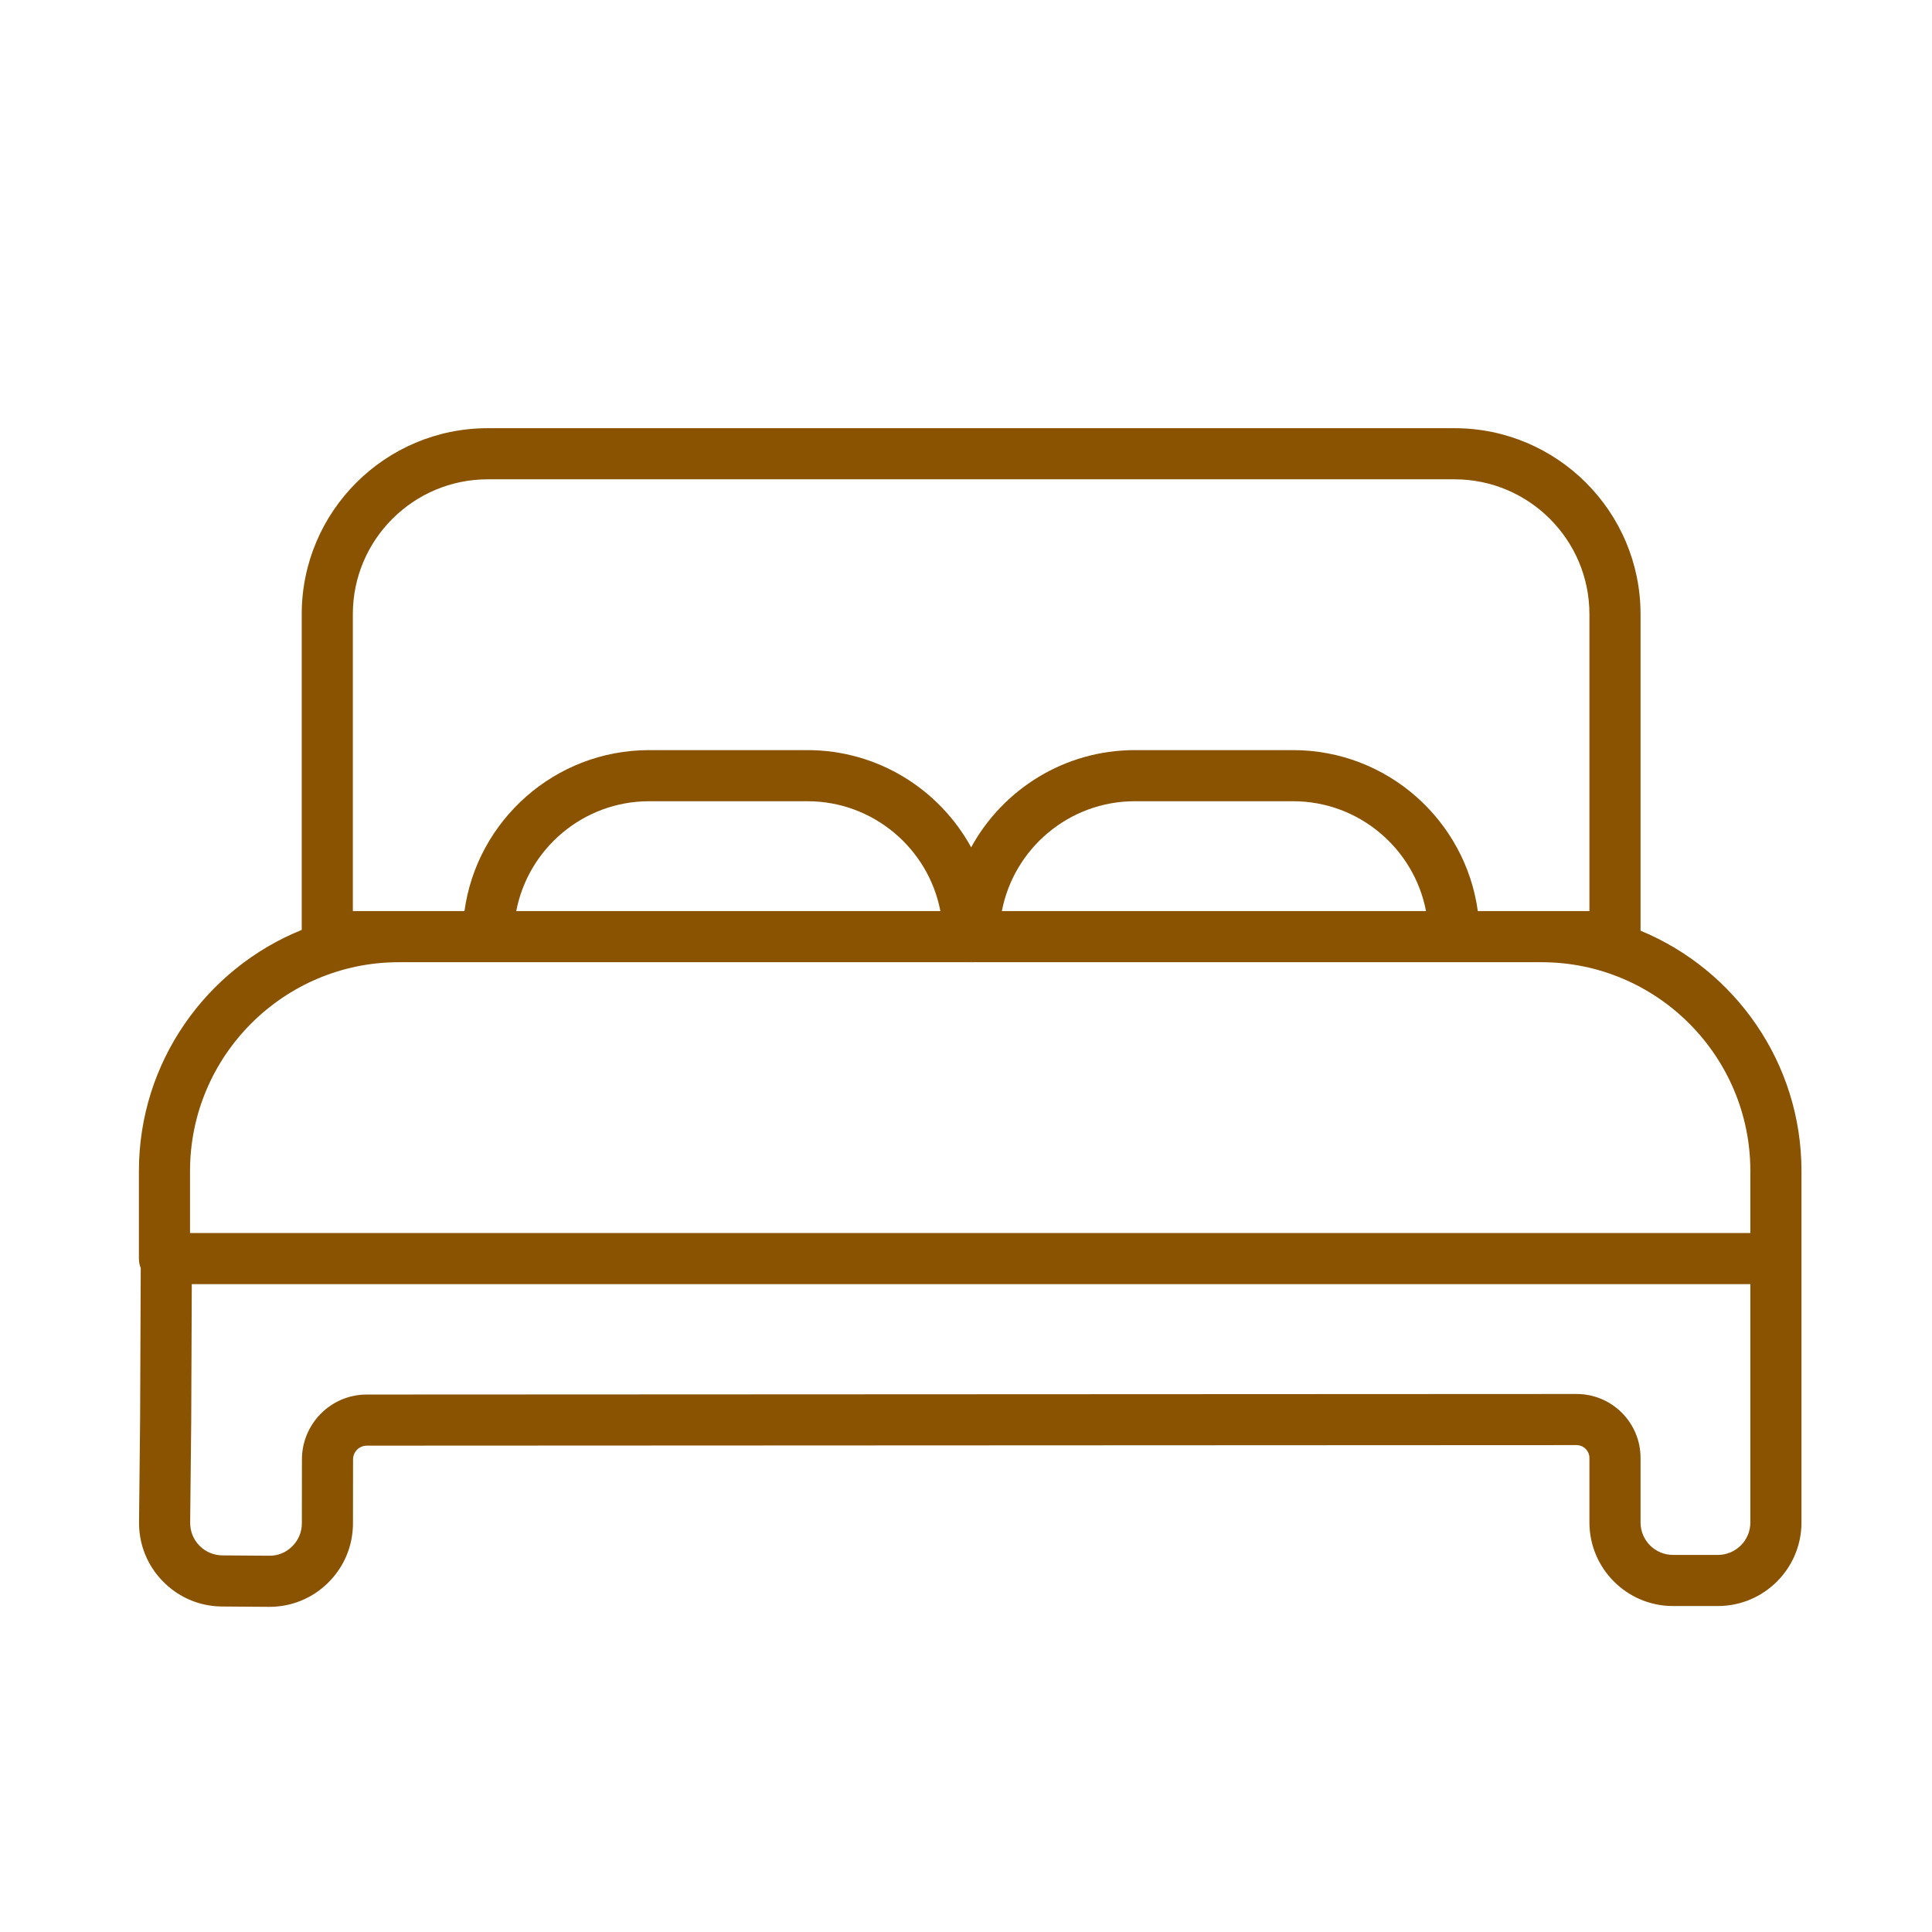 <?xml version='1.0' encoding='UTF-8'?>
<svg xmlns="http://www.w3.org/2000/svg" id="bp" data-name="Lit double" viewBox="0 0 453.54 453.54">
  <defs>
    <style>
      .ca {
        fill: #8A5301;
        stroke-width: 0px;
      }
    </style>
  </defs>
  <path class="ca" d="M227.98,225.84c-.21.03-.43.04-.65.04h1.29c-.22,0-.43-.01-.64-.04ZM227.98,225.84c-.21.03-.43.04-.65.04h1.29c-.22,0-.43-.01-.64-.04Z"/>
  <path class="ca" d="M385.12,218.48v-74.31c0-24.07-19.59-43.65-43.66-43.65H114.49c-24.08,0-43.66,19.58-43.66,43.65v74.13c-22.39,9.04-38.22,31.01-38.22,56.6v20.55c0,.79.15,1.54.43,2.23l-.15,35.65-.25,23.97c-.05,5.25,1.94,10.21,5.62,13.95,3.68,3.75,8.59,5.84,13.84,5.88l10.98.08h.16c5.21,0,10.1-2.01,13.8-5.67,3.74-3.71,5.81-8.65,5.82-13.91l.02-15.05c.01-1.77,1.45-3.21,3.22-3.21l283.99-.13h.01c1.08,0,1.8.55,2.13.88s.89,1.05.89,2.14v15.14c0,10.82,8.8,19.62,19.62,19.62h10.54c10.82,0,19.62-8.8,19.62-19.62v-82.5c0-25.42-15.62-47.26-37.78-56.42ZM82.83,144.17c0-17.45,14.2-31.65,31.66-31.65h226.97c17.46,0,31.66,14.2,31.66,31.65v69.71h-26.2c-2.93-21.32-21.26-37.79-43.37-37.79h-37.14c-16.55,0-30.99,9.23-38.43,22.82-7.45-13.59-21.89-22.82-38.44-22.82h-37.14c-22.11,0-40.44,16.47-43.37,37.79h-26.2v-69.71ZM334.76,213.88h-99.57c2.81-14.67,15.74-25.79,31.22-25.79h37.14c15.47,0,28.4,11.12,31.21,25.79ZM220.76,213.88h-99.57c2.81-14.67,15.74-25.79,31.21-25.79h37.14c15.48,0,28.41,11.12,31.22,25.79ZM410.9,357.4c0,4.2-3.42,7.62-7.62,7.62h-10.54c-4.2,0-7.62-3.42-7.62-7.62v-15.14c0-4.01-1.57-7.79-4.4-10.63-2.84-2.83-6.61-4.39-10.62-4.39h-.01l-284,.13c-8.37,0-15.19,6.82-15.21,15.19l-.02,15.05c0,2.04-.81,3.96-2.26,5.4-1.45,1.44-3.37,2.24-5.42,2.2l-10.98-.08c-2.04-.02-3.95-.83-5.38-2.28-1.43-1.46-2.2-3.38-2.18-5.42l.25-23.99v-.04l.13-31.95h365.88v55.95ZM44.61,289.45v-14.55c0-27.03,21.99-49.02,49.02-49.02h133.7c.22,0,.44-.01.65-.04.21.03.42.04.64.04h133.26c27.03,0,49.02,21.99,49.02,49.02v14.55H44.61Z"/>
  <path class="ca" d="M227.98,225.84c-.21.03-.43.04-.65.04h1.29c-.22,0-.43-.01-.64-.04Z"/>
</svg>
